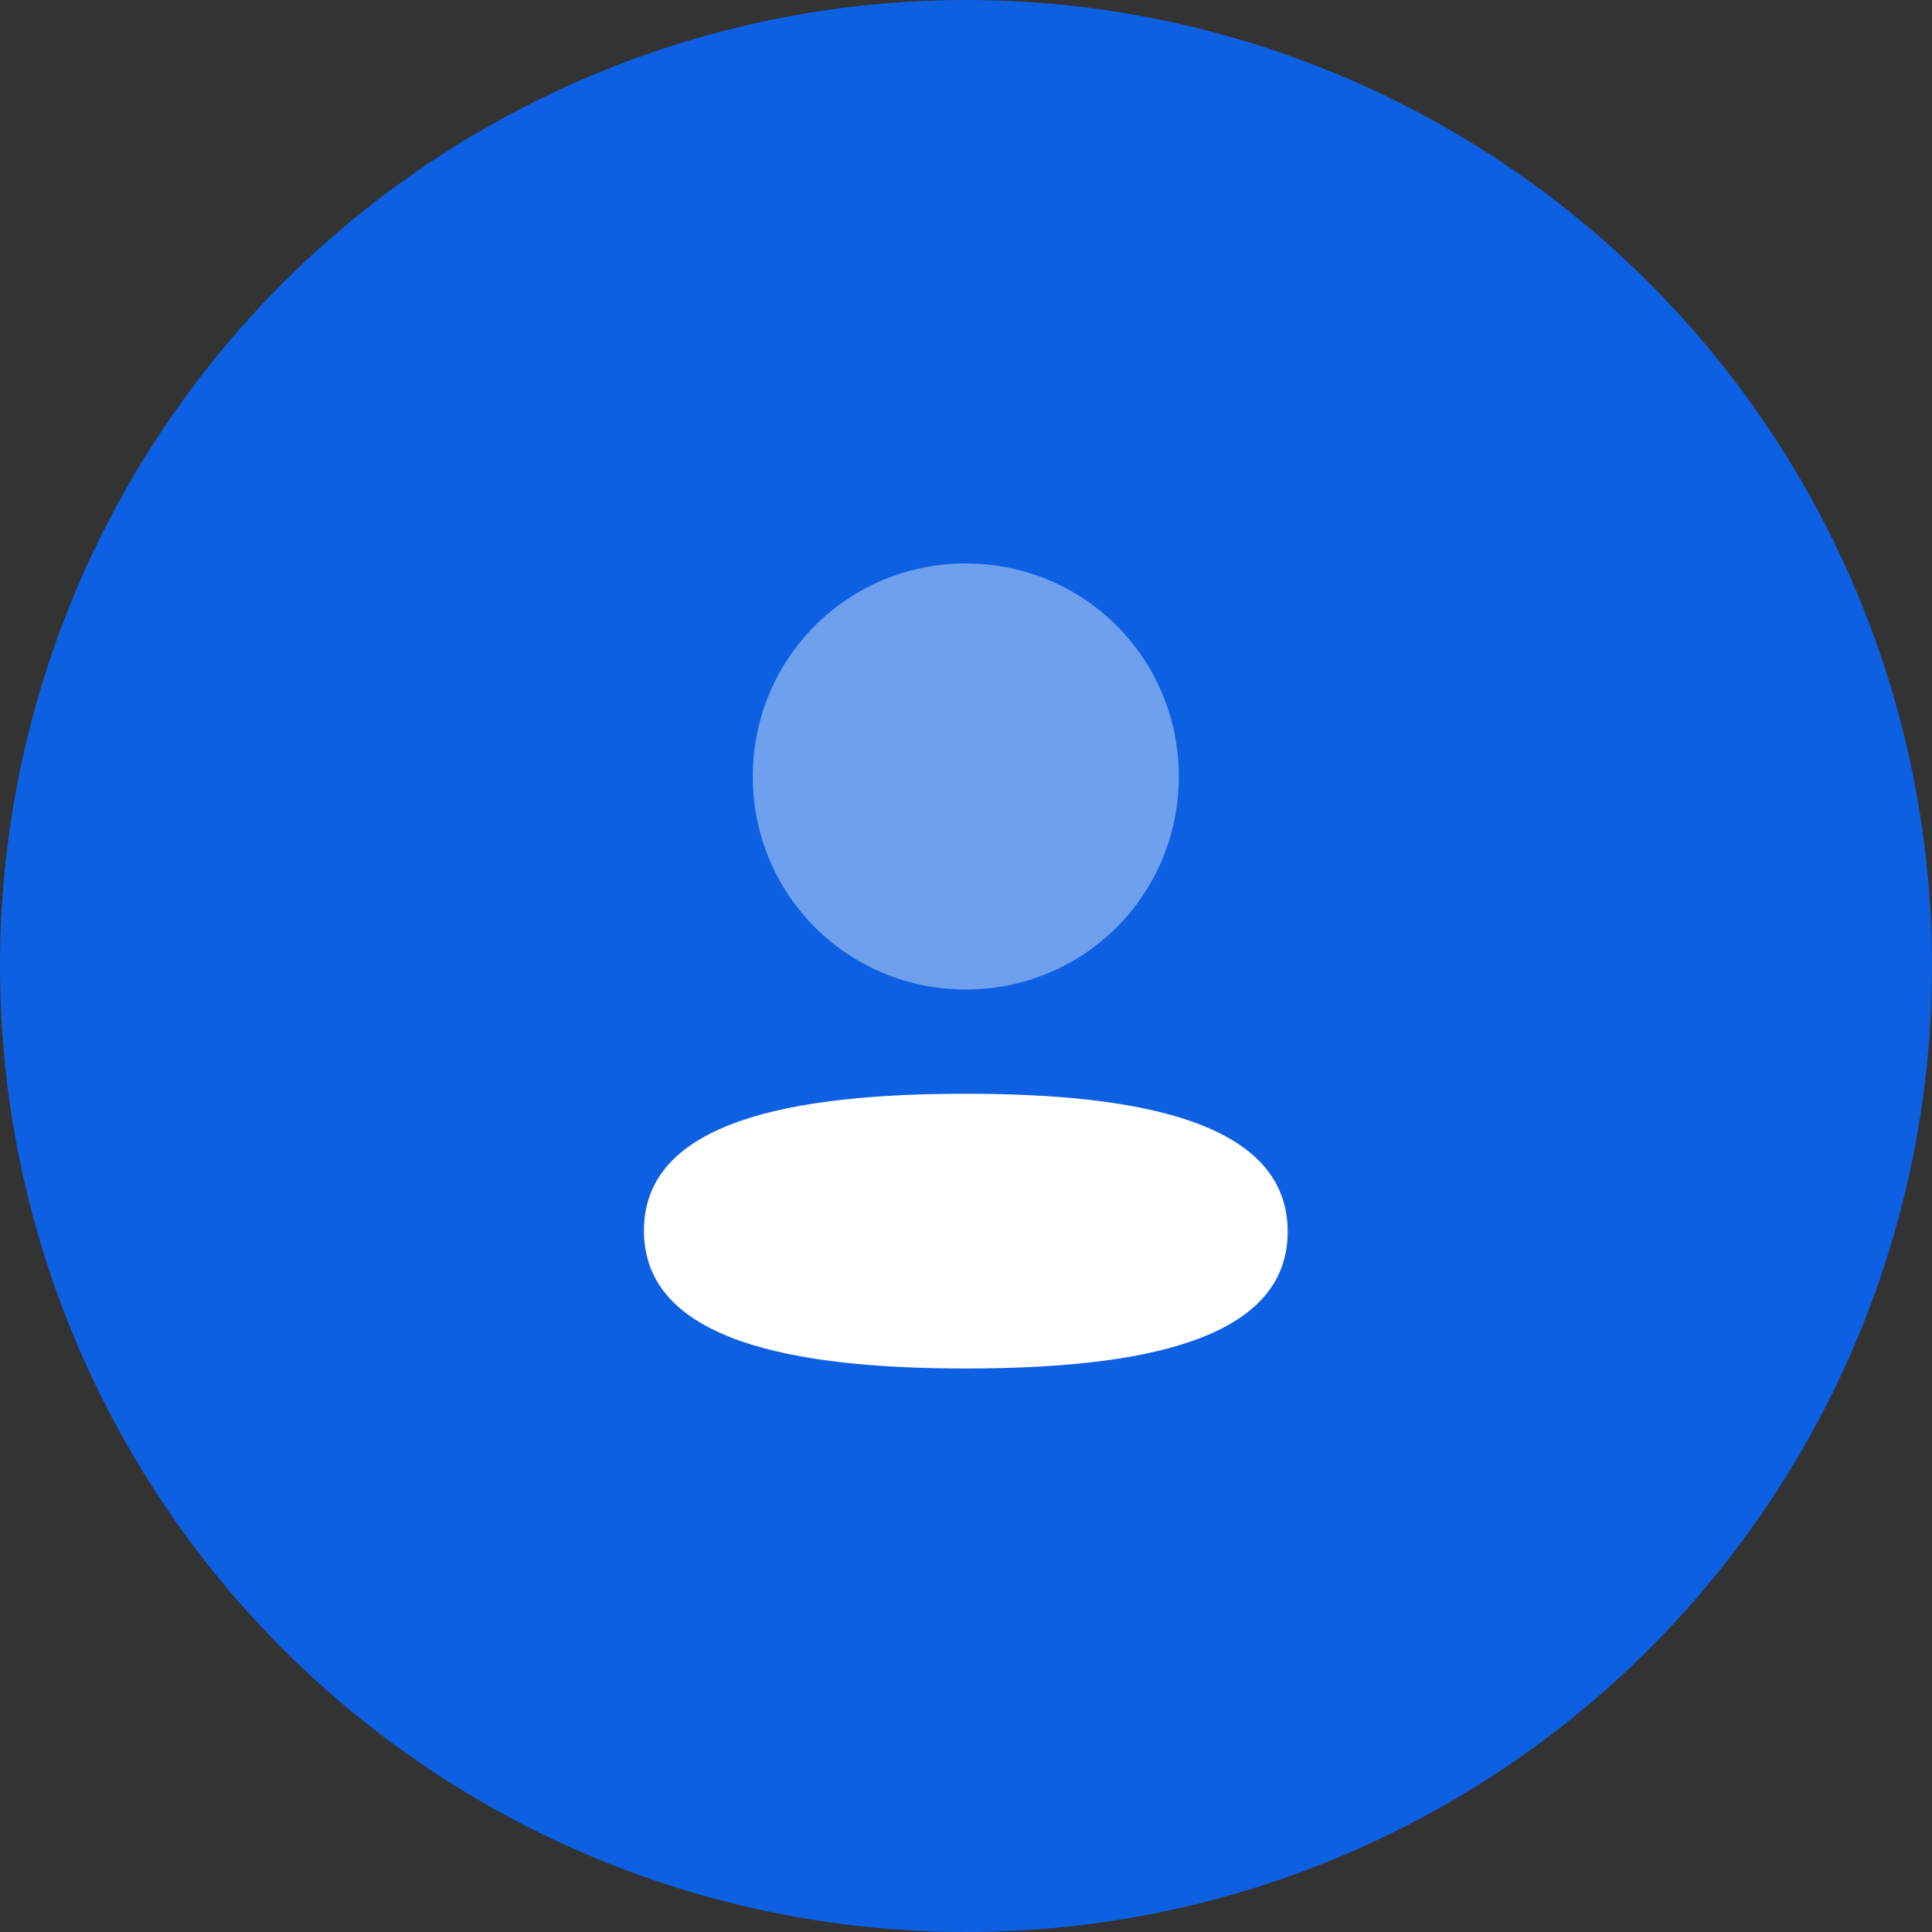 <svg width="40" height="40" viewBox="0 0 40 40" fill="none" xmlns="http://www.w3.org/2000/svg">
<rect x="0" y="0" width="40" height="40" fill="#333333" stroke="none"/>
<circle cx="20" cy="20" r="20" fill="#0E60E2"/>
<path d="M19.996 22.645C16.402 22.645 13.332 23.212 13.332 25.479C13.332 27.746 16.383 28.333 19.996 28.333C23.59 28.333 26.66 27.767 26.66 25.5C26.66 23.232 23.61 22.645 19.996 22.645Z" fill="white"/>
<path opacity="0.4" d="M19.996 20.486C22.444 20.486 24.406 18.524 24.406 16.076C24.406 13.629 22.444 11.666 19.996 11.666C17.548 11.666 15.586 13.629 15.586 16.076C15.586 18.524 17.548 20.486 19.996 20.486Z" fill="white"/>
</svg>
